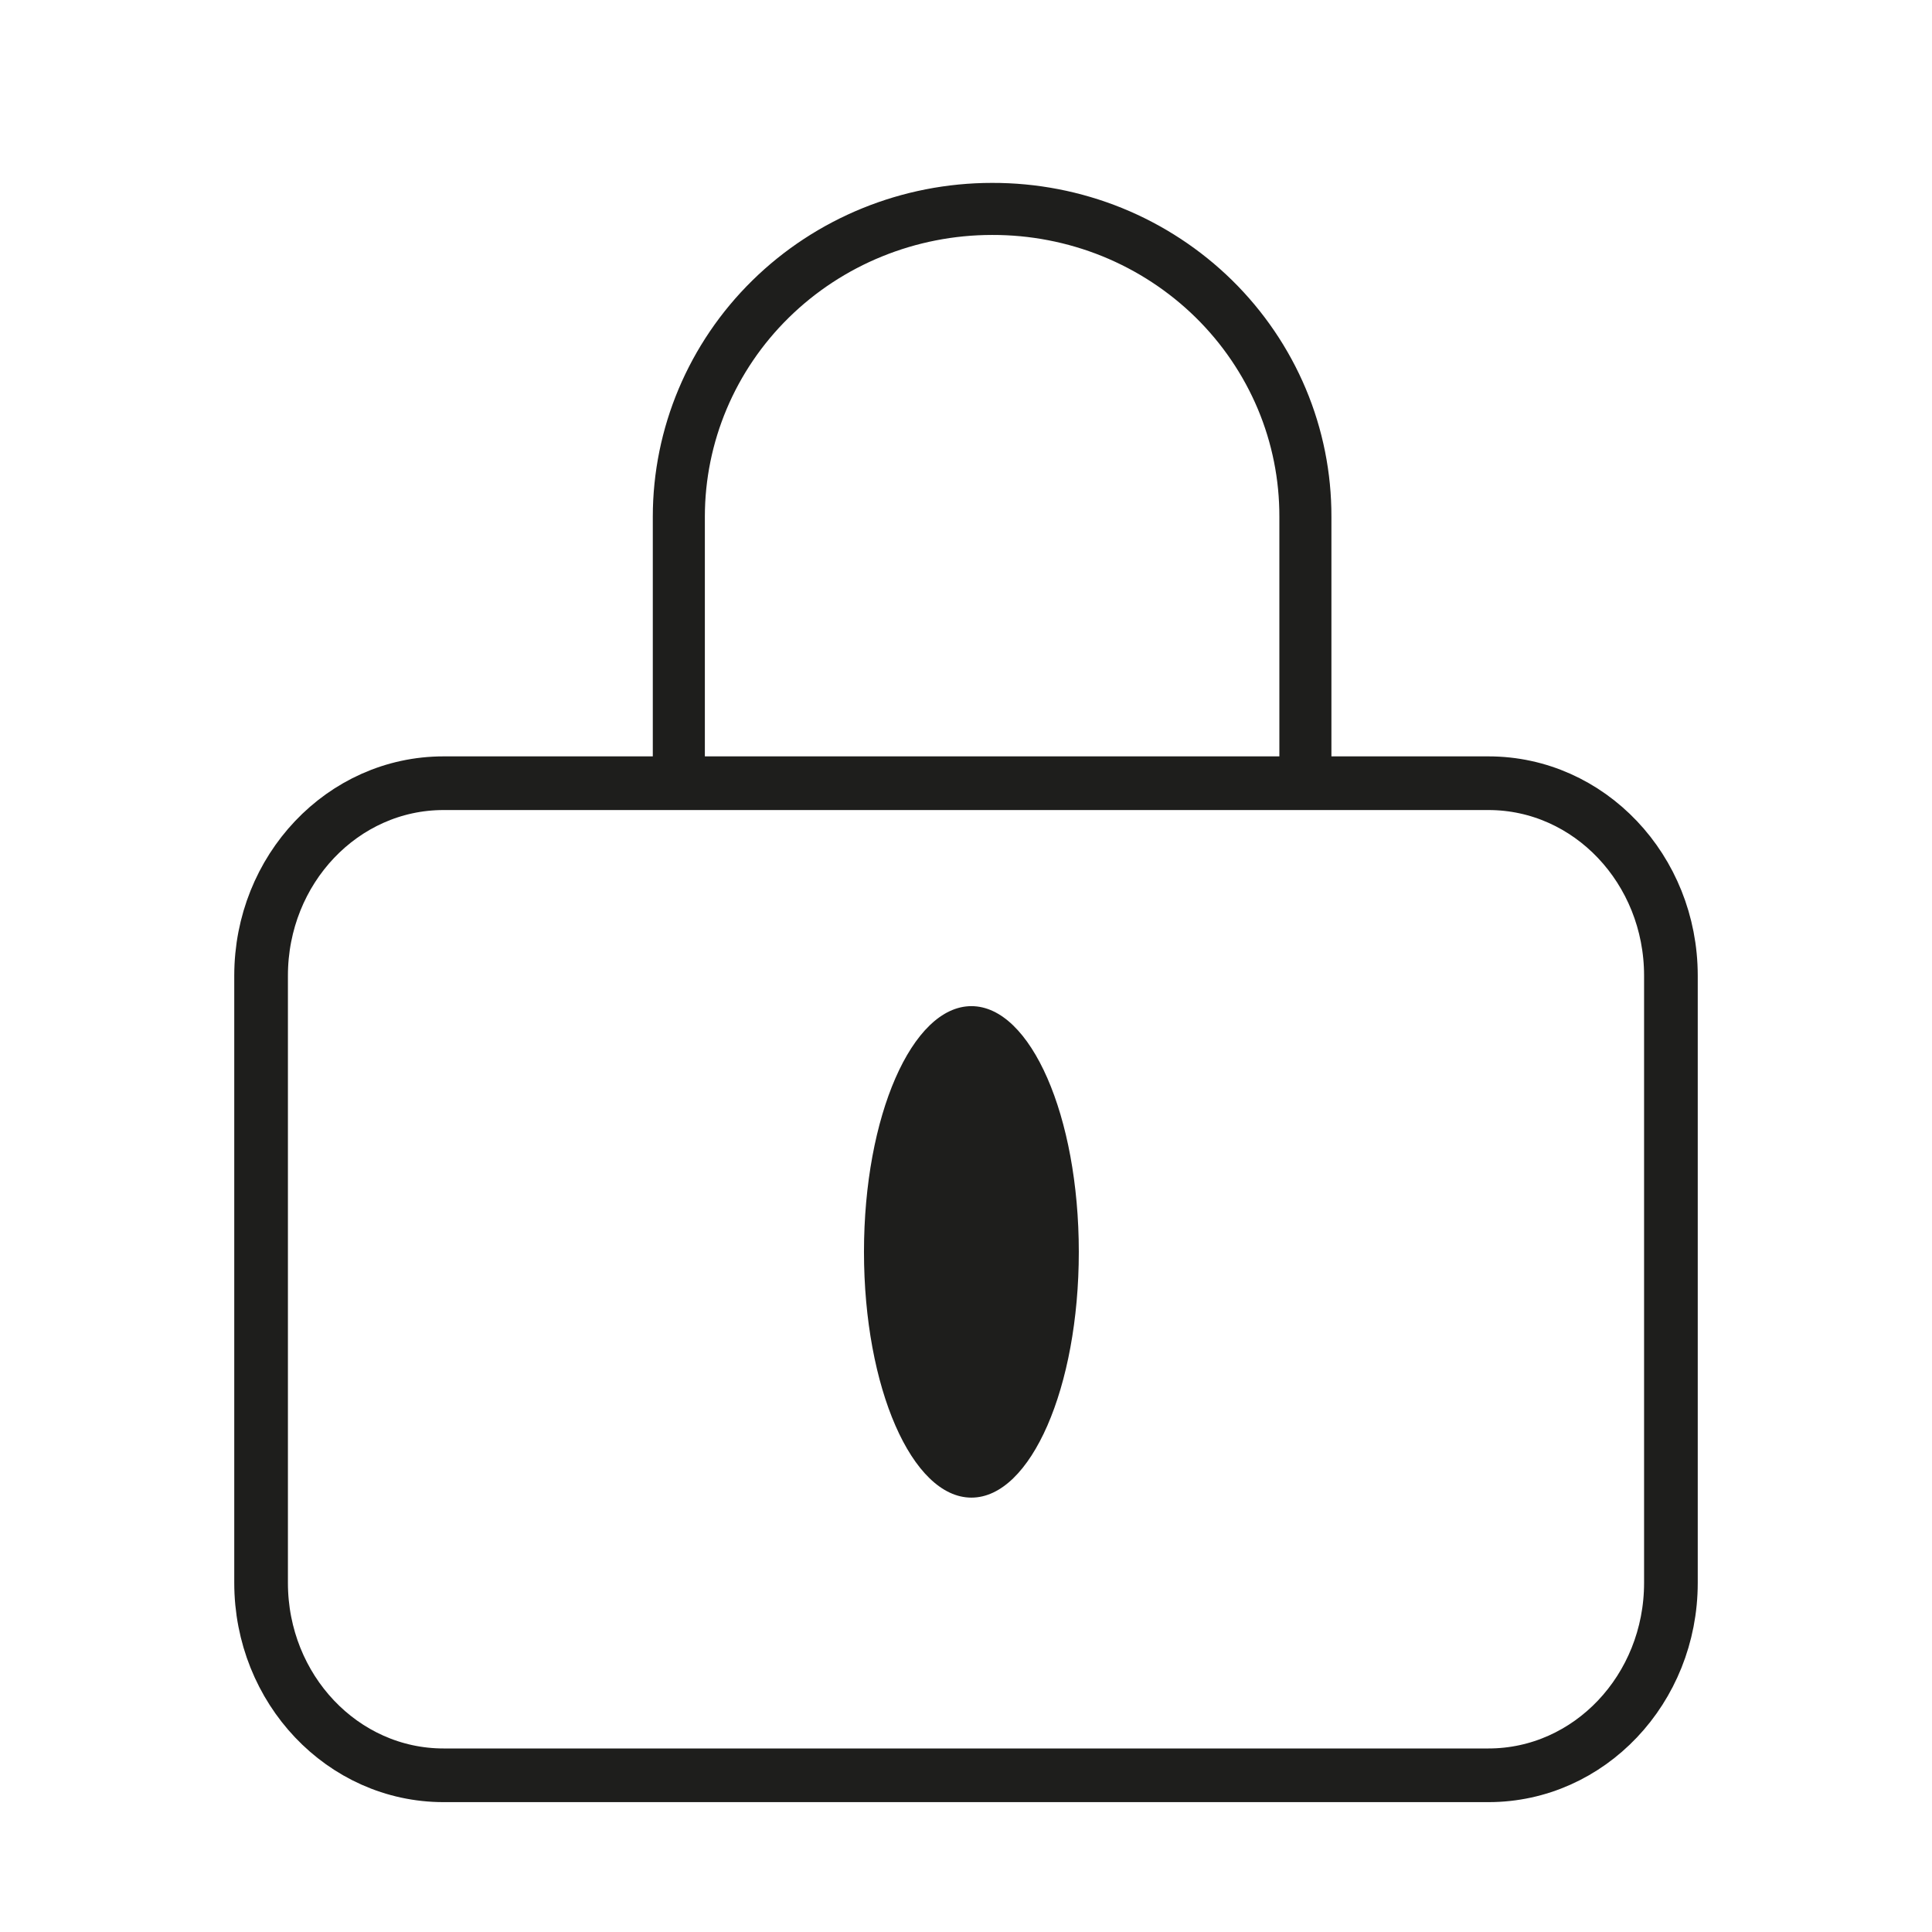 <svg width="36" height="36" viewBox="0 0 36 36" fill="none" xmlns="http://www.w3.org/2000/svg">
<path d="M27.736 14.594H8.264C6.387 14.594 4.865 16.199 4.865 18.18V29.494C4.865 31.475 6.387 33.08 8.264 33.08H27.736C29.613 33.08 31.135 31.475 31.135 29.494V18.18C31.135 16.199 29.613 14.594 27.736 14.594Z" stroke="#1E1E1C" stroke-miterlimit="10"/>
<path d="M12.649 14.595V9.629C12.649 8.107 13.264 6.648 14.358 5.573C15.453 4.497 16.938 3.893 18.486 3.893V3.893C19.254 3.891 20.014 4.038 20.723 4.325C21.432 4.613 22.076 5.036 22.619 5.569C23.161 6.102 23.591 6.735 23.884 7.431C24.177 8.128 24.326 8.875 24.324 9.629V14.595" stroke="#1E1E1C" stroke-width="0.97" stroke-miterlimit="10"/>
<path d="M18.101 27.906C19.206 27.906 20.102 25.856 20.102 23.327C20.102 20.798 19.206 18.748 18.101 18.748C16.995 18.748 16.099 20.798 16.099 23.327C16.099 25.856 16.995 27.906 18.101 27.906Z" fill="#1E1E1C"/>
</svg>
